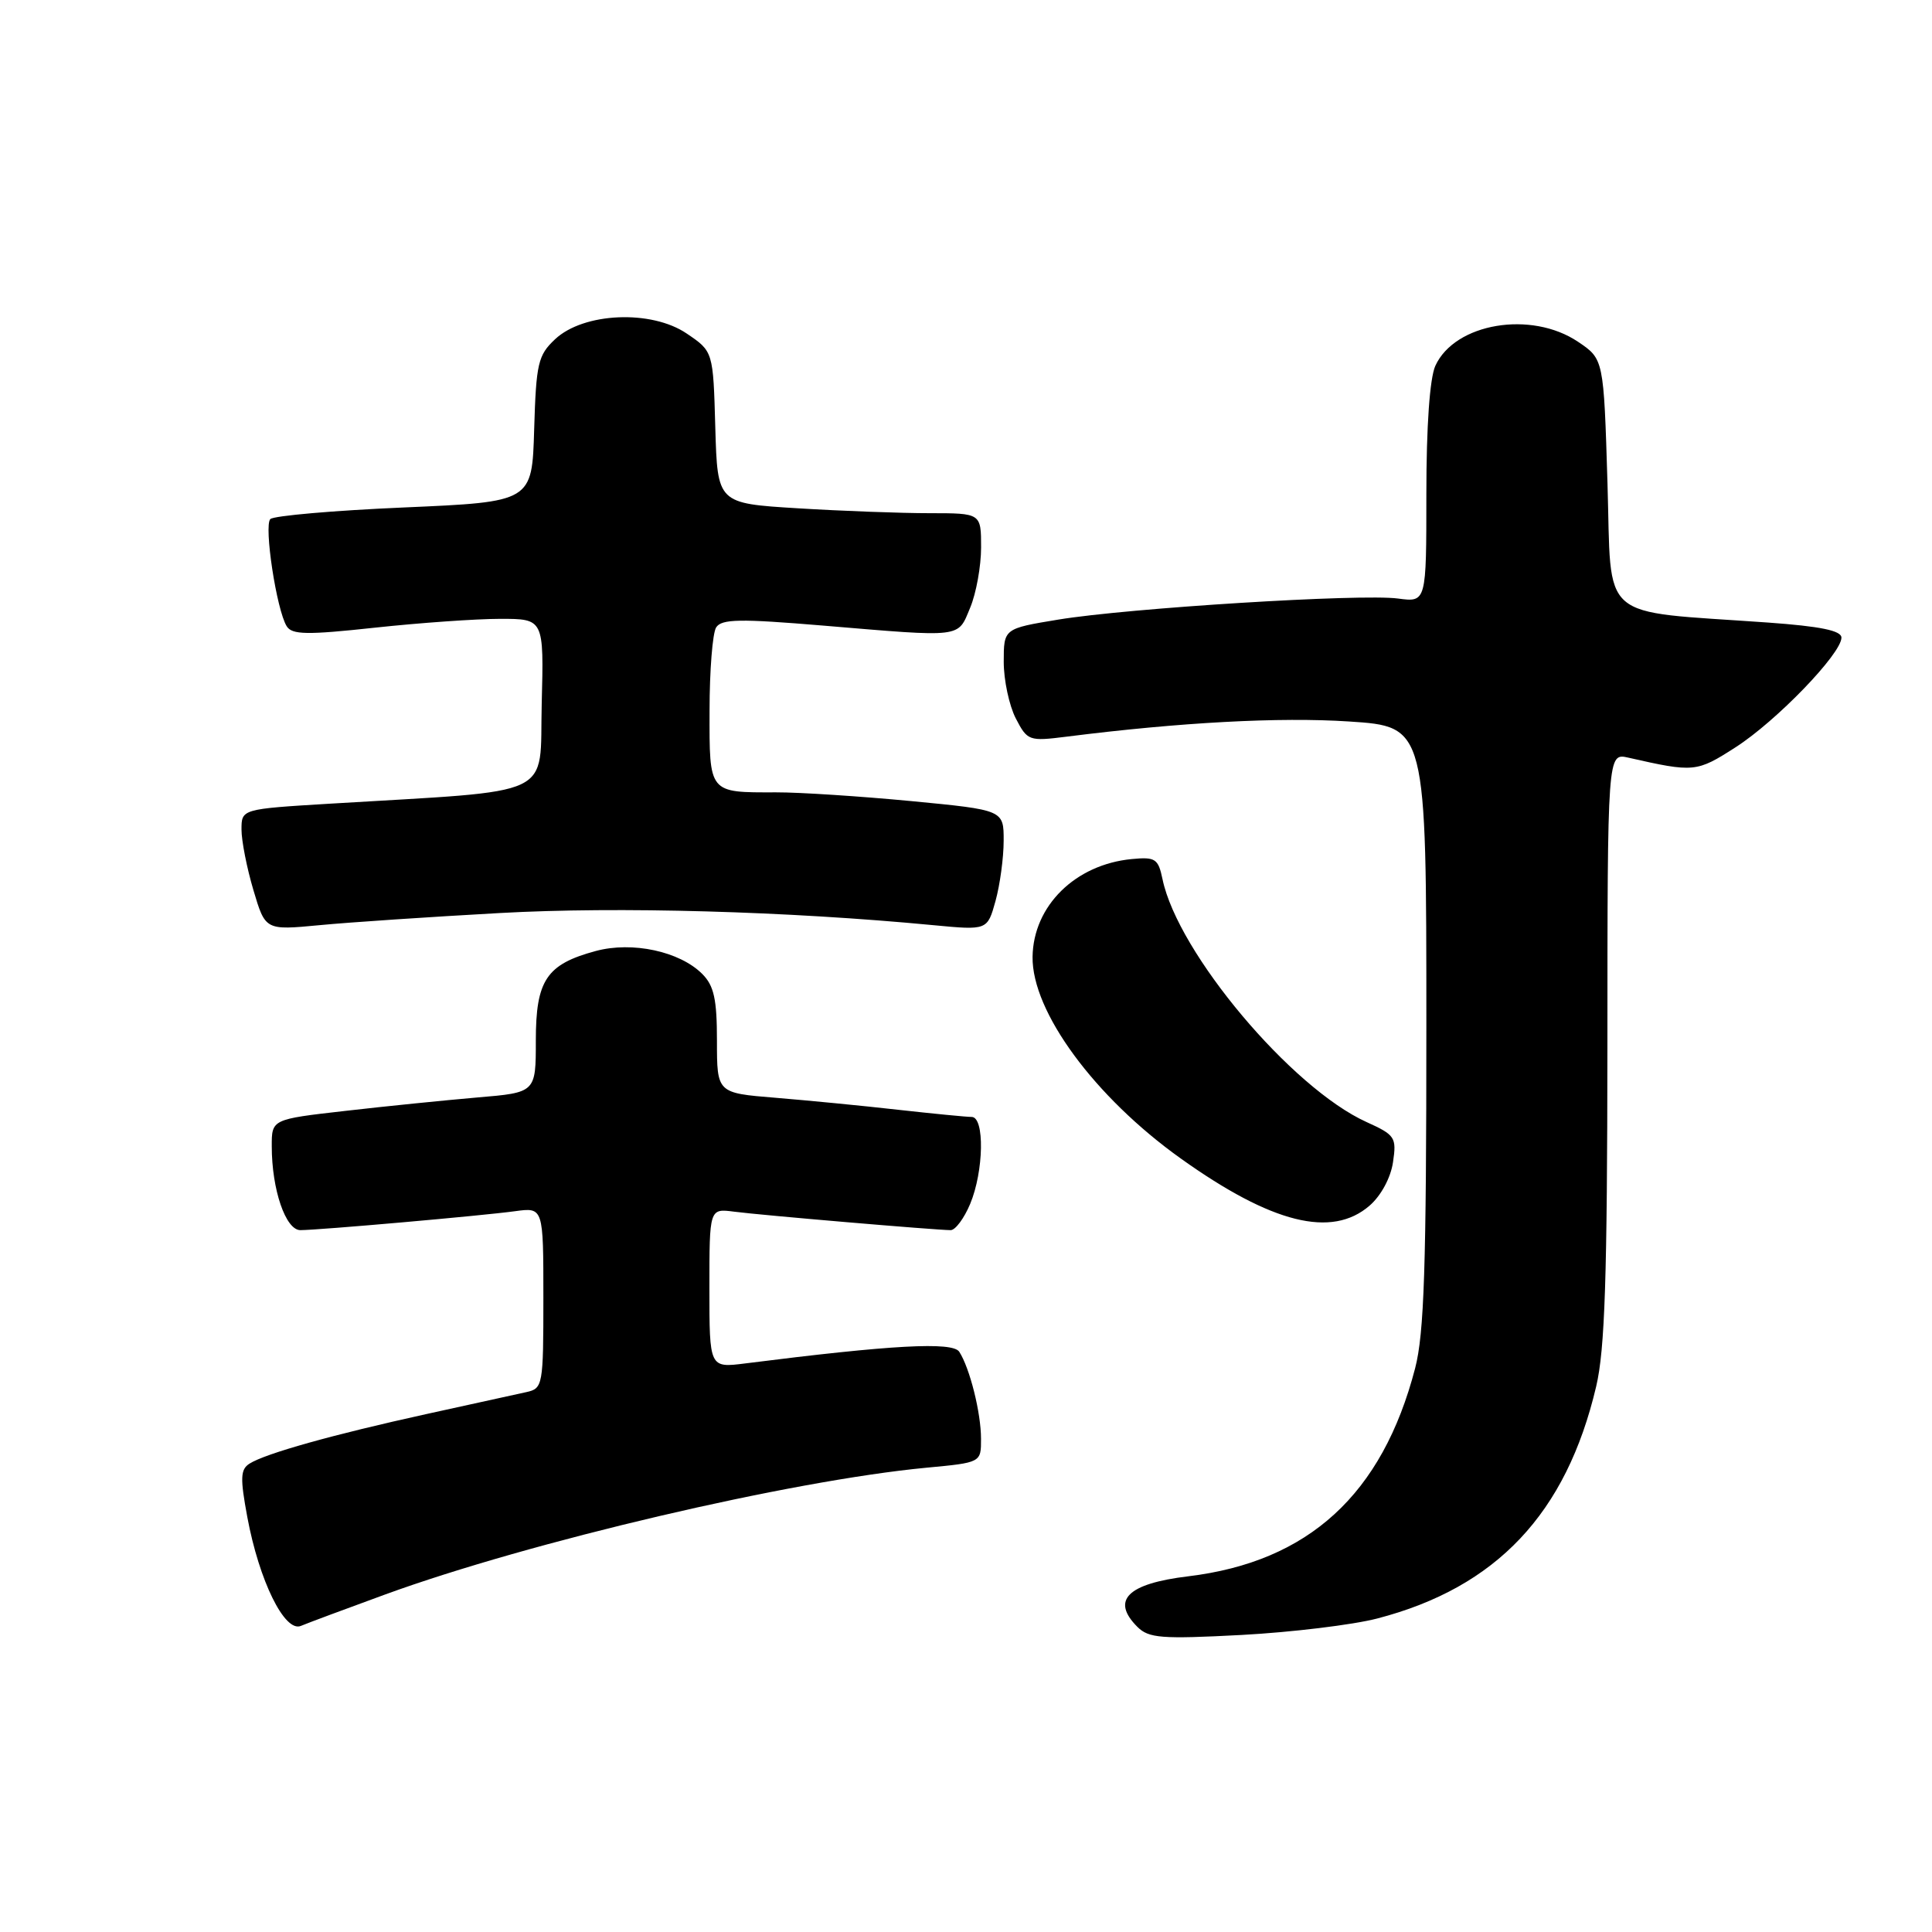 <?xml version="1.0" encoding="UTF-8" standalone="no"?>
<!DOCTYPE svg PUBLIC "-//W3C//DTD SVG 1.1//EN" "http://www.w3.org/Graphics/SVG/1.1/DTD/svg11.dtd" >
<svg xmlns="http://www.w3.org/2000/svg" xmlns:xlink="http://www.w3.org/1999/xlink" version="1.1" viewBox="0 0 256 256">
 <g >
 <path fill="currentColor"
d=" M 182.49 214.46 C 198.29 210.35 207.54 200.55 211.50 183.72 C 212.66 178.82 212.97 169.26 212.99 138.63 C 213.00 99.77 213.00 99.77 215.75 100.39 C 224.48 102.37 224.80 102.34 229.97 99.02 C 235.38 95.55 244.00 86.62 244.00 84.49 C 244.00 83.56 241.22 82.99 234.25 82.49 C 211.51 80.87 213.57 82.65 213.00 64.03 C 212.50 47.58 212.50 47.58 209.10 45.29 C 202.89 41.11 192.78 42.81 190.19 48.47 C 189.45 50.12 189.00 56.45 189.00 65.45 C 189.00 79.81 189.00 79.81 185.25 79.31 C 180.36 78.65 149.52 80.57 140.23 82.10 C 133.00 83.29 133.00 83.29 133.00 87.70 C 133.00 90.12 133.72 93.48 134.59 95.18 C 136.14 98.17 136.33 98.24 141.34 97.61 C 156.45 95.70 169.60 95.00 178.75 95.60 C 189.00 96.27 189.00 96.27 189.00 135.93 C 189.00 167.85 188.71 176.70 187.51 181.31 C 183.16 198.01 173.41 206.94 157.44 208.87 C 149.38 209.84 147.18 212.04 150.71 215.57 C 152.22 217.07 153.89 217.20 164.52 216.64 C 171.18 216.28 179.26 215.30 182.49 214.46 Z  M 51.00 211.29 C 70.25 204.27 104.76 196.19 122.75 194.48 C 130.00 193.80 130.00 193.80 129.99 190.65 C 129.99 187.21 128.51 181.30 127.11 179.12 C 126.24 177.76 118.17 178.20 98.75 180.66 C 94.00 181.26 94.00 181.26 94.00 170.69 C 94.00 160.13 94.00 160.13 97.25 160.55 C 100.74 161.01 124.10 163.00 125.97 163.00 C 126.59 163.00 127.75 161.44 128.55 159.53 C 130.36 155.20 130.49 148.00 128.75 148.00 C 128.06 148.00 123.67 147.57 119.00 147.05 C 114.33 146.52 107.01 145.81 102.75 145.46 C 95.00 144.83 95.00 144.83 95.00 137.91 C 95.00 132.40 94.61 130.61 93.05 129.05 C 90.06 126.06 83.79 124.71 78.95 126.01 C 72.41 127.77 71.00 129.88 71.00 137.88 C 71.00 144.77 71.00 144.77 63.25 145.42 C 58.99 145.79 51.11 146.58 45.75 147.20 C 36.00 148.31 36.00 148.31 36.01 151.90 C 36.01 157.62 37.85 163.00 39.80 163.00 C 42.30 162.99 63.88 161.09 68.25 160.49 C 72.00 159.98 72.00 159.98 72.00 171.97 C 72.00 183.59 71.93 183.98 69.75 184.46 C 68.51 184.73 62.55 186.04 56.50 187.37 C 44.09 190.10 35.19 192.59 33.06 193.94 C 31.85 194.71 31.81 195.85 32.77 201.02 C 34.34 209.47 37.72 216.34 39.87 215.44 C 40.77 215.06 45.77 213.20 51.00 211.29 Z  M 181.48 159.75 C 183.00 158.43 184.28 156.05 184.58 154.00 C 185.07 150.71 184.86 150.39 181.08 148.68 C 171.13 144.18 156.07 126.27 154.04 116.50 C 153.47 113.78 153.10 113.53 149.96 113.83 C 142.48 114.55 136.92 120.03 136.82 126.78 C 136.72 134.04 145.03 145.35 156.46 153.51 C 168.52 162.12 176.47 164.10 181.48 159.75 Z  M 66.25 120.98 C 81.87 120.11 104.29 120.74 123.67 122.59 C 130.83 123.27 130.83 123.27 131.91 119.39 C 132.50 117.25 132.99 113.66 132.99 111.41 C 133.00 107.33 133.00 107.33 120.75 106.15 C 114.01 105.51 105.95 104.98 102.83 104.99 C 93.86 105.01 94.00 105.18 94.02 94.14 C 94.02 88.84 94.42 83.89 94.89 83.14 C 95.61 82.01 98.02 81.97 109.02 82.89 C 127.74 84.46 126.87 84.56 128.55 80.53 C 129.35 78.62 130.00 75.02 130.00 72.53 C 130.00 68.00 130.00 68.00 123.16 68.00 C 119.39 68.00 111.53 67.71 105.69 67.35 C 95.07 66.70 95.07 66.70 94.78 56.64 C 94.50 46.57 94.50 46.57 91.00 44.20 C 86.31 41.01 77.33 41.40 73.55 44.95 C 71.29 47.07 71.04 48.15 70.78 56.89 C 70.50 66.50 70.50 66.50 53.56 67.24 C 44.25 67.64 36.26 68.34 35.82 68.78 C 34.95 69.65 36.64 80.81 37.99 82.98 C 38.69 84.11 40.66 84.15 49.67 83.17 C 55.62 82.53 63.10 82.00 66.28 82.00 C 72.07 82.00 72.07 82.00 71.78 93.25 C 71.46 105.90 74.11 104.65 43.75 106.49 C 32.00 107.20 32.00 107.20 32.00 109.92 C 32.00 111.41 32.71 115.03 33.58 117.95 C 35.16 123.27 35.16 123.27 42.33 122.59 C 46.27 122.21 57.04 121.49 66.25 120.98 Z "/>
</g>
</svg>